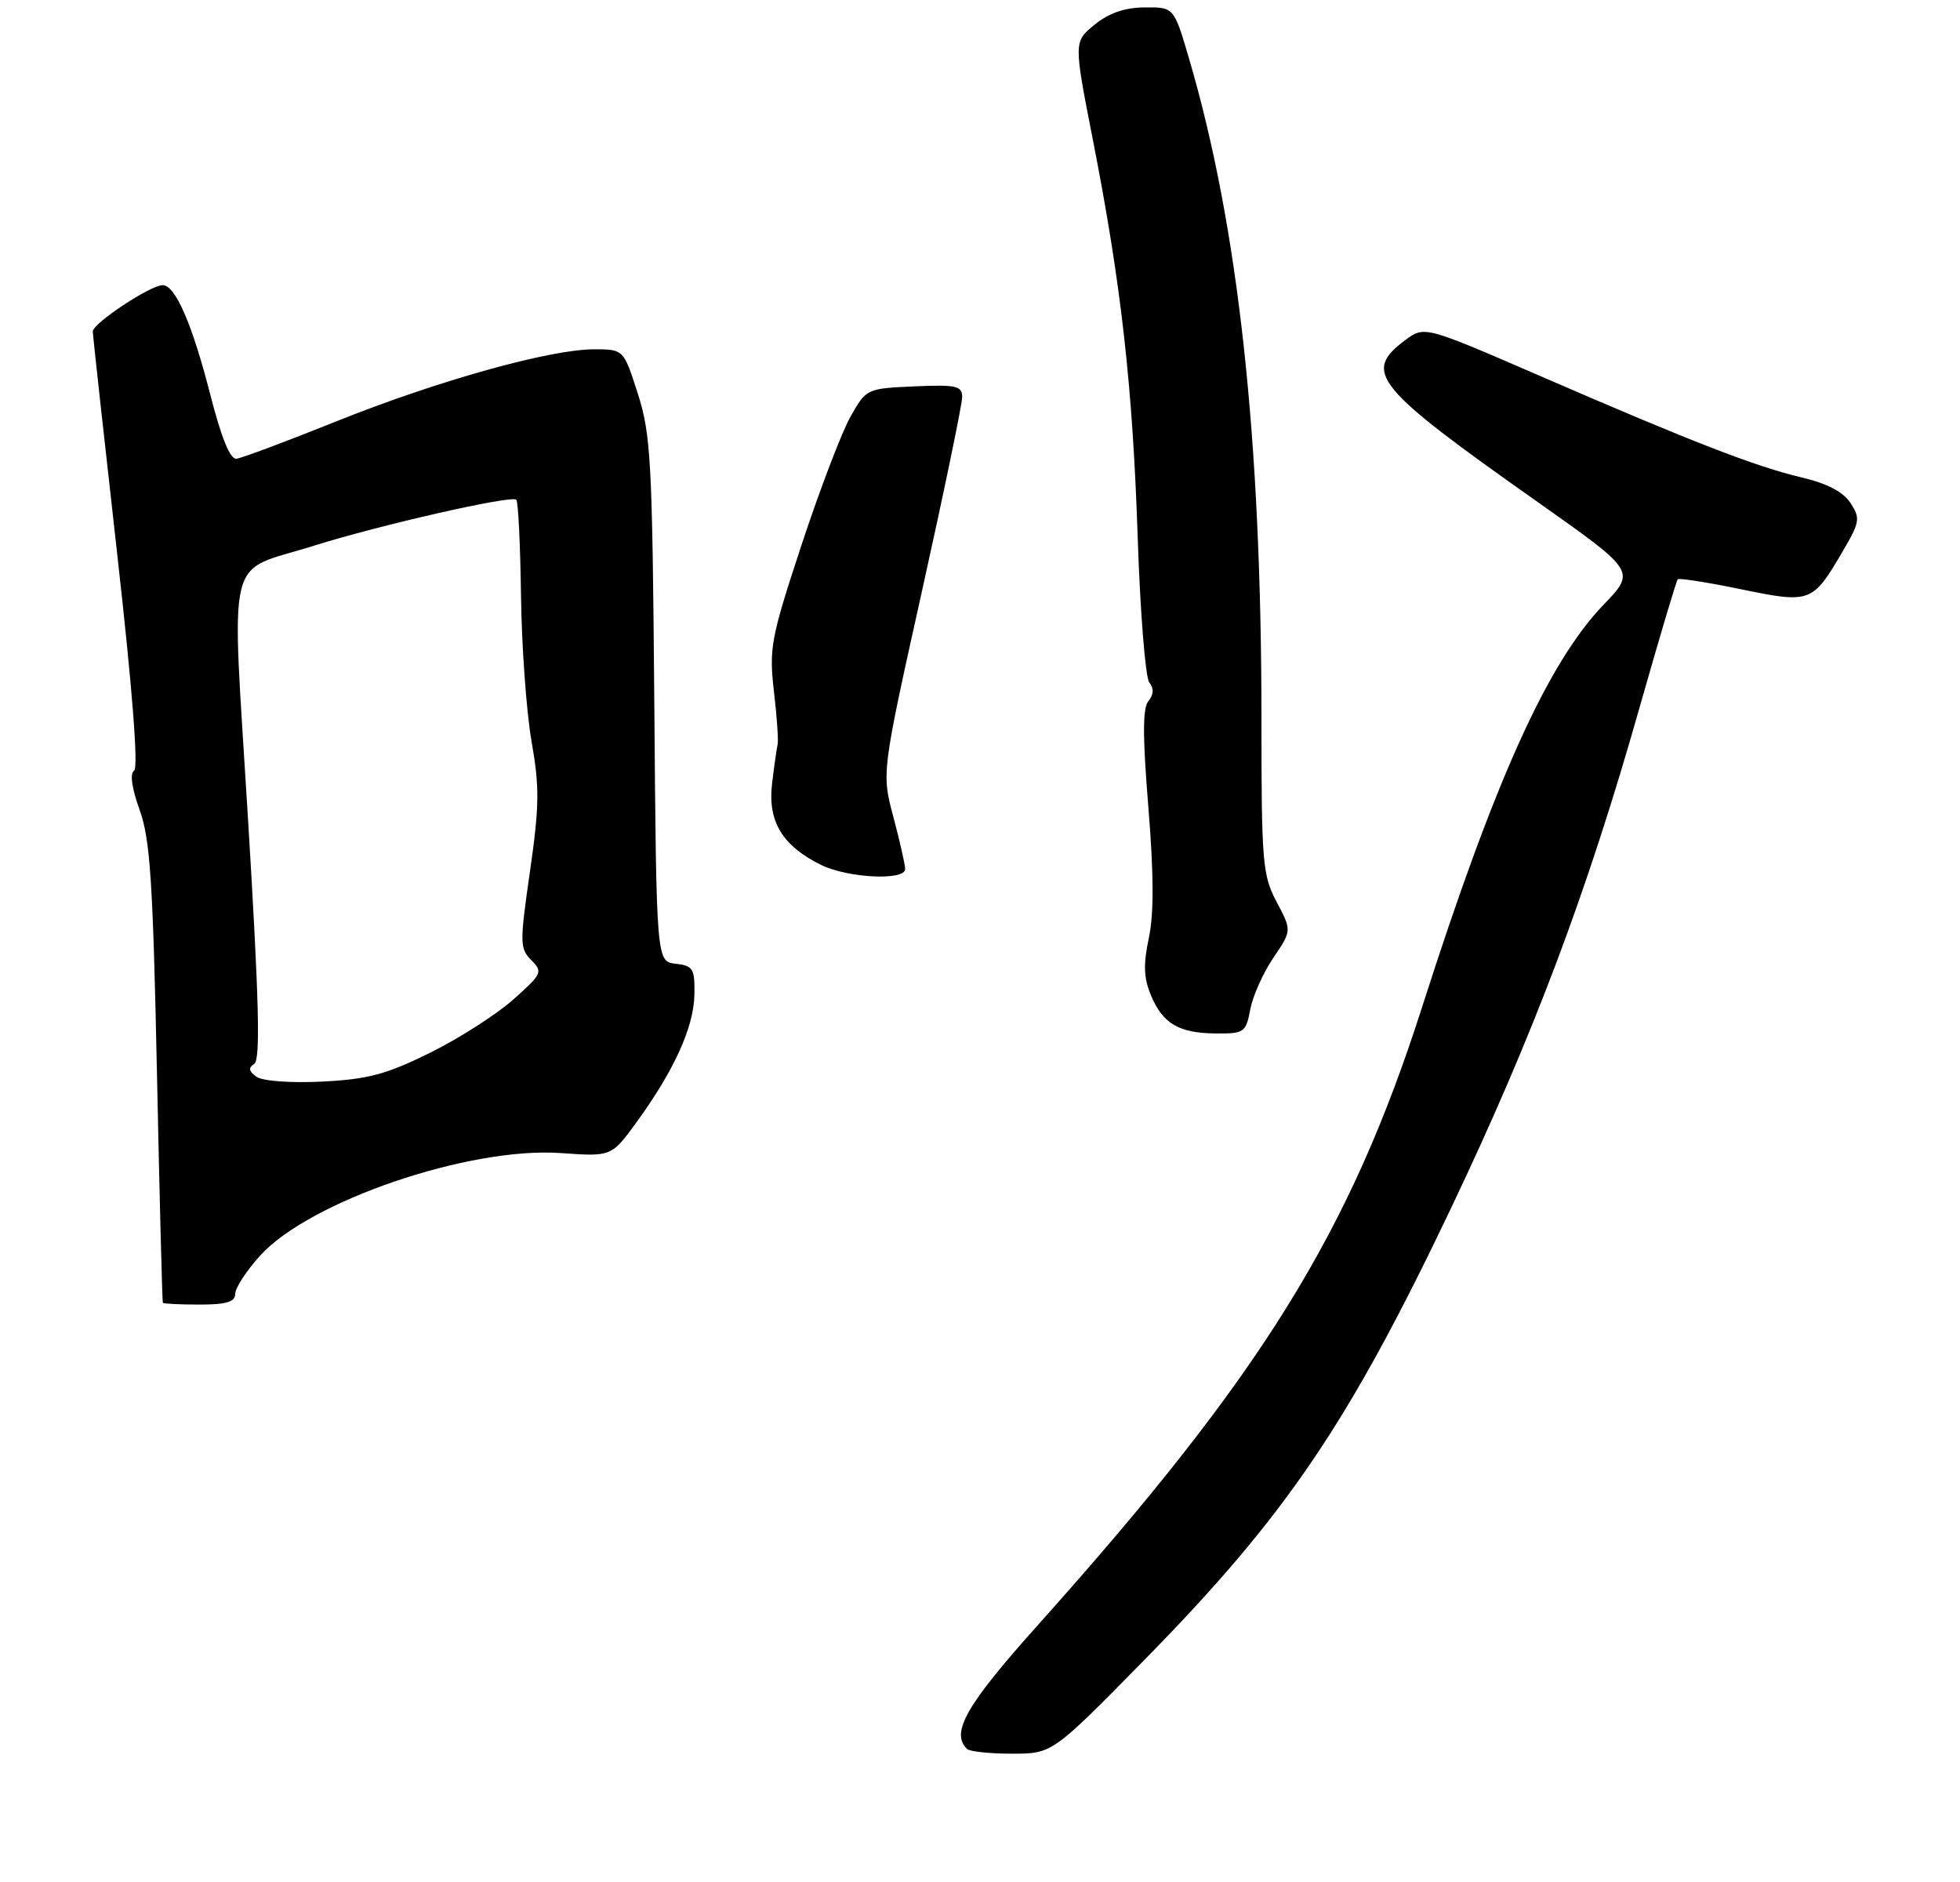<?xml version="1.0" encoding="UTF-8" standalone="no"?>
<!DOCTYPE svg PUBLIC "-//W3C//DTD SVG 1.1//EN" "http://www.w3.org/Graphics/SVG/1.1/DTD/svg11.dtd" >
<svg xmlns="http://www.w3.org/2000/svg" xmlns:xlink="http://www.w3.org/1999/xlink" version="1.1" viewBox="0 0 275 264">
 <g >
 <path fill="currentColor"
d=" M 160.66 232.75 C 180.42 212.62 189.18 199.71 203.55 169.56 C 215.11 145.29 222.68 125.20 230.03 99.28 C 232.79 89.57 235.20 81.46 235.40 81.26 C 235.60 81.07 239.60 81.69 244.28 82.66 C 254.04 84.67 254.31 84.57 258.53 77.36 C 260.96 73.21 261.04 72.71 259.63 70.55 C 258.61 68.99 256.35 67.81 252.80 66.98 C 246.33 65.45 237.52 62.04 216.18 52.78 C 199.87 45.71 199.87 45.71 197.18 47.70 C 191.13 52.21 192.77 54.22 215.87 70.51 C 229.50 80.13 229.50 80.13 225.00 84.82 C 217.15 92.98 209.70 109.49 199.55 141.20 C 189.36 173.04 177.02 192.89 145.60 227.98 C 135.55 239.20 133.36 243.03 135.67 245.33 C 136.03 245.70 138.88 246.00 141.99 246.00 C 147.65 246.00 147.65 246.00 160.66 232.75 Z  M 33.00 181.50 C 33.00 180.68 34.56 178.28 36.47 176.16 C 43.40 168.49 65.86 160.83 78.72 161.75 C 85.80 162.25 85.80 162.25 89.34 157.38 C 94.59 150.16 97.35 144.06 97.43 139.53 C 97.49 135.87 97.25 135.47 94.80 135.19 C 92.09 134.88 92.09 134.88 91.80 98.19 C 91.53 64.74 91.32 60.95 89.50 55.25 C 87.50 49.00 87.50 49.00 83.36 49.00 C 77.16 49.00 61.35 53.42 47.13 59.13 C 40.18 61.92 33.90 64.27 33.17 64.35 C 32.29 64.45 31.05 61.39 29.51 55.38 C 26.99 45.51 24.60 40.00 22.83 40.00 C 21.10 40.00 13.00 45.37 13.02 46.50 C 13.03 47.05 14.56 61.00 16.42 77.50 C 18.58 96.66 19.44 107.72 18.81 108.11 C 18.20 108.49 18.49 110.56 19.59 113.61 C 21.07 117.72 21.46 123.63 22.02 150.50 C 22.39 168.10 22.76 182.61 22.85 182.75 C 22.93 182.89 25.25 183.00 28.00 183.00 C 31.77 183.00 33.00 182.63 33.00 181.50 Z  M 175.42 141.60 C 175.77 139.73 177.22 136.48 178.65 134.37 C 181.25 130.54 181.25 130.54 179.12 126.52 C 177.14 122.78 176.99 121.01 176.99 101.00 C 176.99 61.38 173.76 31.84 166.84 8.25 C 164.71 1.00 164.71 1.00 160.60 1.04 C 157.80 1.06 155.58 1.83 153.57 3.47 C 150.64 5.86 150.64 5.86 153.35 19.68 C 157.31 39.88 158.92 54.13 159.63 75.50 C 159.98 85.95 160.71 95.06 161.26 95.75 C 161.92 96.58 161.87 97.45 161.13 98.34 C 160.31 99.33 160.31 103.28 161.12 113.20 C 161.89 122.64 161.91 128.18 161.19 131.57 C 160.40 135.28 160.47 137.18 161.48 139.61 C 163.16 143.62 165.40 144.93 170.64 144.97 C 174.56 145.00 174.81 144.82 175.42 141.60 Z  M 127.00 121.91 C 127.00 121.32 126.26 118.03 125.35 114.62 C 123.69 108.41 123.69 108.41 129.35 82.96 C 132.46 68.96 135.00 56.69 135.00 55.70 C 135.00 54.13 134.19 53.94 128.28 54.20 C 121.58 54.50 121.55 54.52 119.30 58.50 C 118.07 60.70 114.98 68.80 112.44 76.50 C 108.14 89.56 107.89 90.94 108.59 97.00 C 109.01 100.58 109.24 103.94 109.10 104.47 C 108.97 105.00 108.62 107.48 108.32 109.97 C 107.71 115.24 109.77 118.65 115.21 121.33 C 118.94 123.17 127.00 123.57 127.00 121.91 Z  M 36.00 151.05 C 34.90 150.28 34.81 149.80 35.67 149.24 C 36.56 148.66 36.35 140.43 34.81 115.06 C 32.46 76.41 31.48 80.51 43.98 76.57 C 53.30 73.64 71.77 69.44 72.44 70.10 C 72.71 70.37 73.00 76.42 73.10 83.55 C 73.19 90.67 73.86 99.88 74.58 104.00 C 75.71 110.42 75.68 113.05 74.36 122.23 C 72.91 132.28 72.92 133.06 74.55 134.69 C 76.19 136.34 76.06 136.62 71.99 140.23 C 69.63 142.33 64.38 145.68 60.32 147.69 C 54.20 150.71 51.62 151.40 45.22 151.72 C 40.78 151.94 36.86 151.65 36.00 151.05 Z "/>
</g>
</svg>